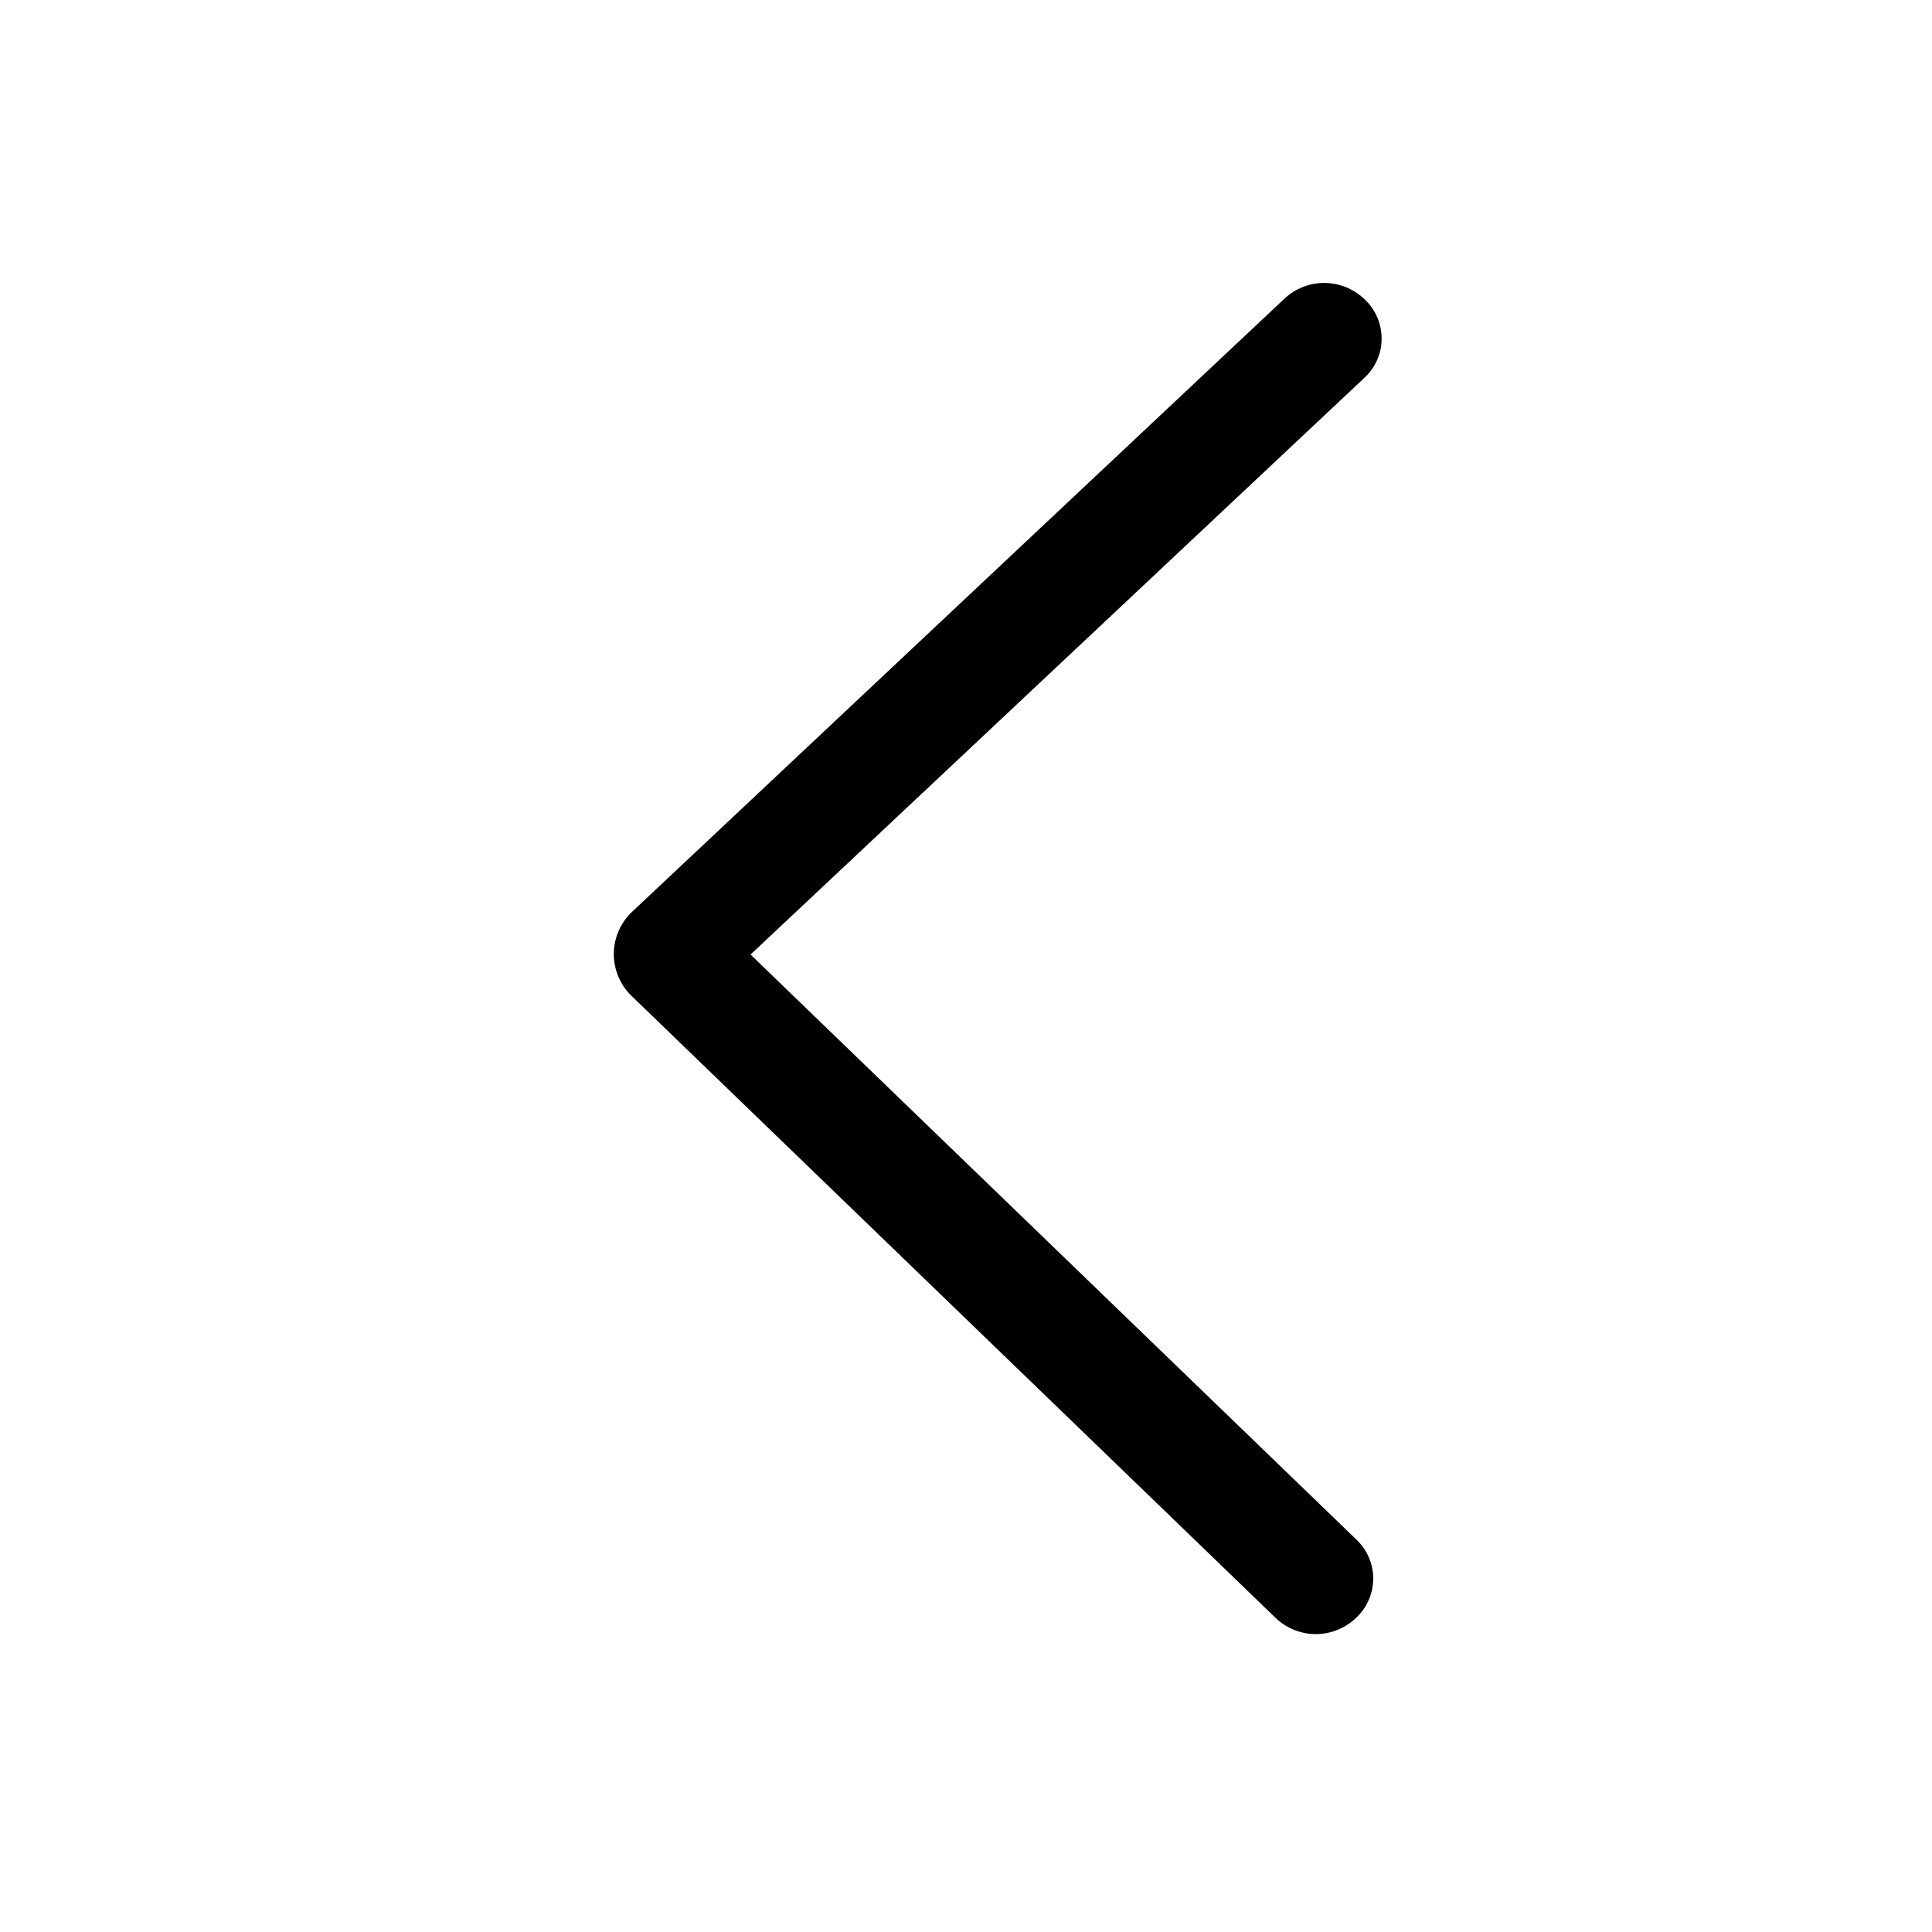 <svg width="27" height="27" viewBox="0 0 27 27" fill="none" xmlns="http://www.w3.org/2000/svg">
<path d="M8.826 13.918L17.824 22.608C17.974 22.753 18.174 22.835 18.383 22.837C18.591 22.838 18.793 22.759 18.945 22.616L18.955 22.606C19.029 22.537 19.088 22.453 19.128 22.36C19.169 22.267 19.19 22.167 19.191 22.066C19.192 21.965 19.172 21.864 19.132 21.77C19.093 21.677 19.035 21.593 18.962 21.522L10.489 13.34L19.072 5.276C19.146 5.207 19.205 5.123 19.246 5.03C19.287 4.937 19.308 4.837 19.308 4.736C19.309 4.634 19.289 4.534 19.25 4.44C19.211 4.347 19.153 4.262 19.08 4.192L19.07 4.182C18.92 4.037 18.72 3.956 18.511 3.954C18.302 3.953 18.101 4.032 17.949 4.175L8.834 12.742C8.754 12.817 8.69 12.908 8.646 13.009C8.602 13.11 8.579 13.218 8.578 13.328C8.577 13.438 8.599 13.547 8.642 13.649C8.684 13.75 8.747 13.842 8.826 13.918Z" fill="black"/>
</svg>
